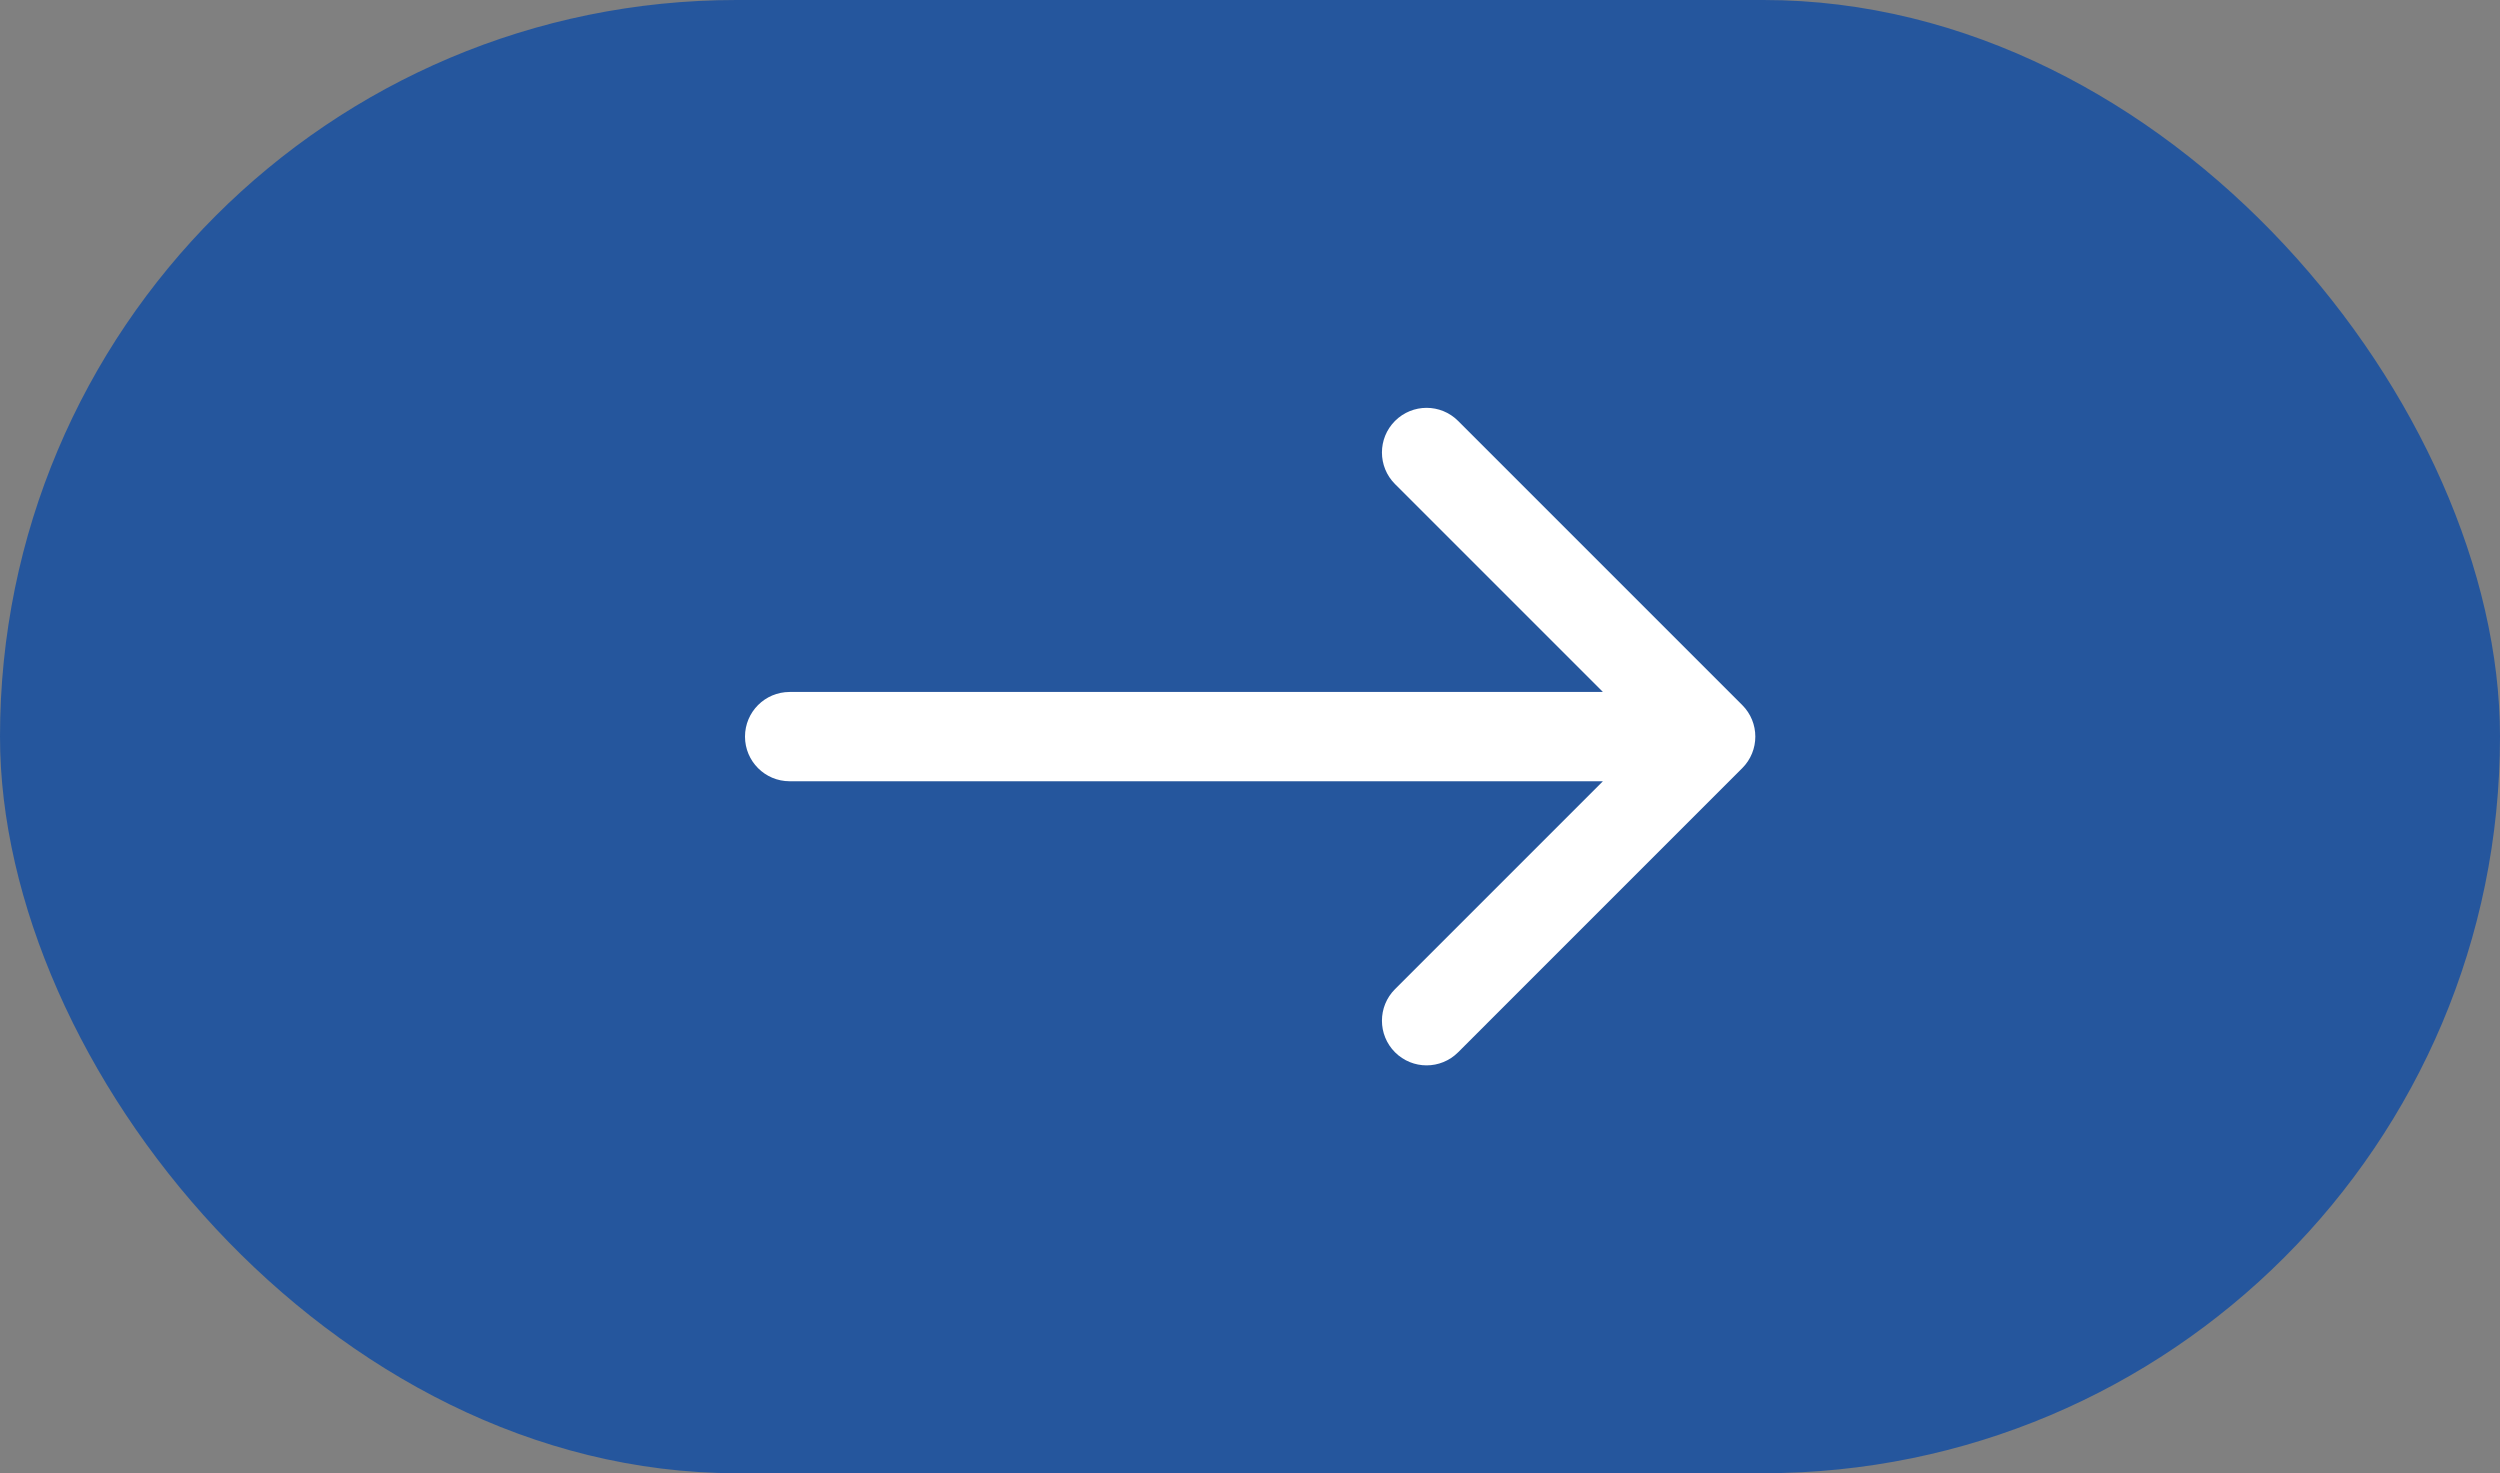 <svg width="56" height="33" viewBox="0 0 56 33" fill="none" xmlns="http://www.w3.org/2000/svg">
<rect x="0" y="0" width="56" height="33" fill="#808080" stroke="none"/>
<g id="send button">
<rect id="send button_2" width="56" height="33" rx="16.5" fill="#25569D"/>
<path id="Arrow 1" d="M17.688 15.5C17.135 15.5 16.688 15.948 16.688 16.5C16.688 17.052 17.135 17.5 17.688 17.5V15.5ZM39.026 17.207C39.417 16.817 39.417 16.183 39.026 15.793L32.662 9.429C32.272 9.038 31.639 9.038 31.248 9.429C30.858 9.819 30.858 10.453 31.248 10.843L36.905 16.5L31.248 22.157C30.858 22.547 30.858 23.18 31.248 23.571C31.639 23.962 32.272 23.962 32.662 23.571L39.026 17.207ZM17.688 17.5L38.319 17.5V15.5L17.688 15.5V17.5Z" fill="white"/>
</g>
</svg>
